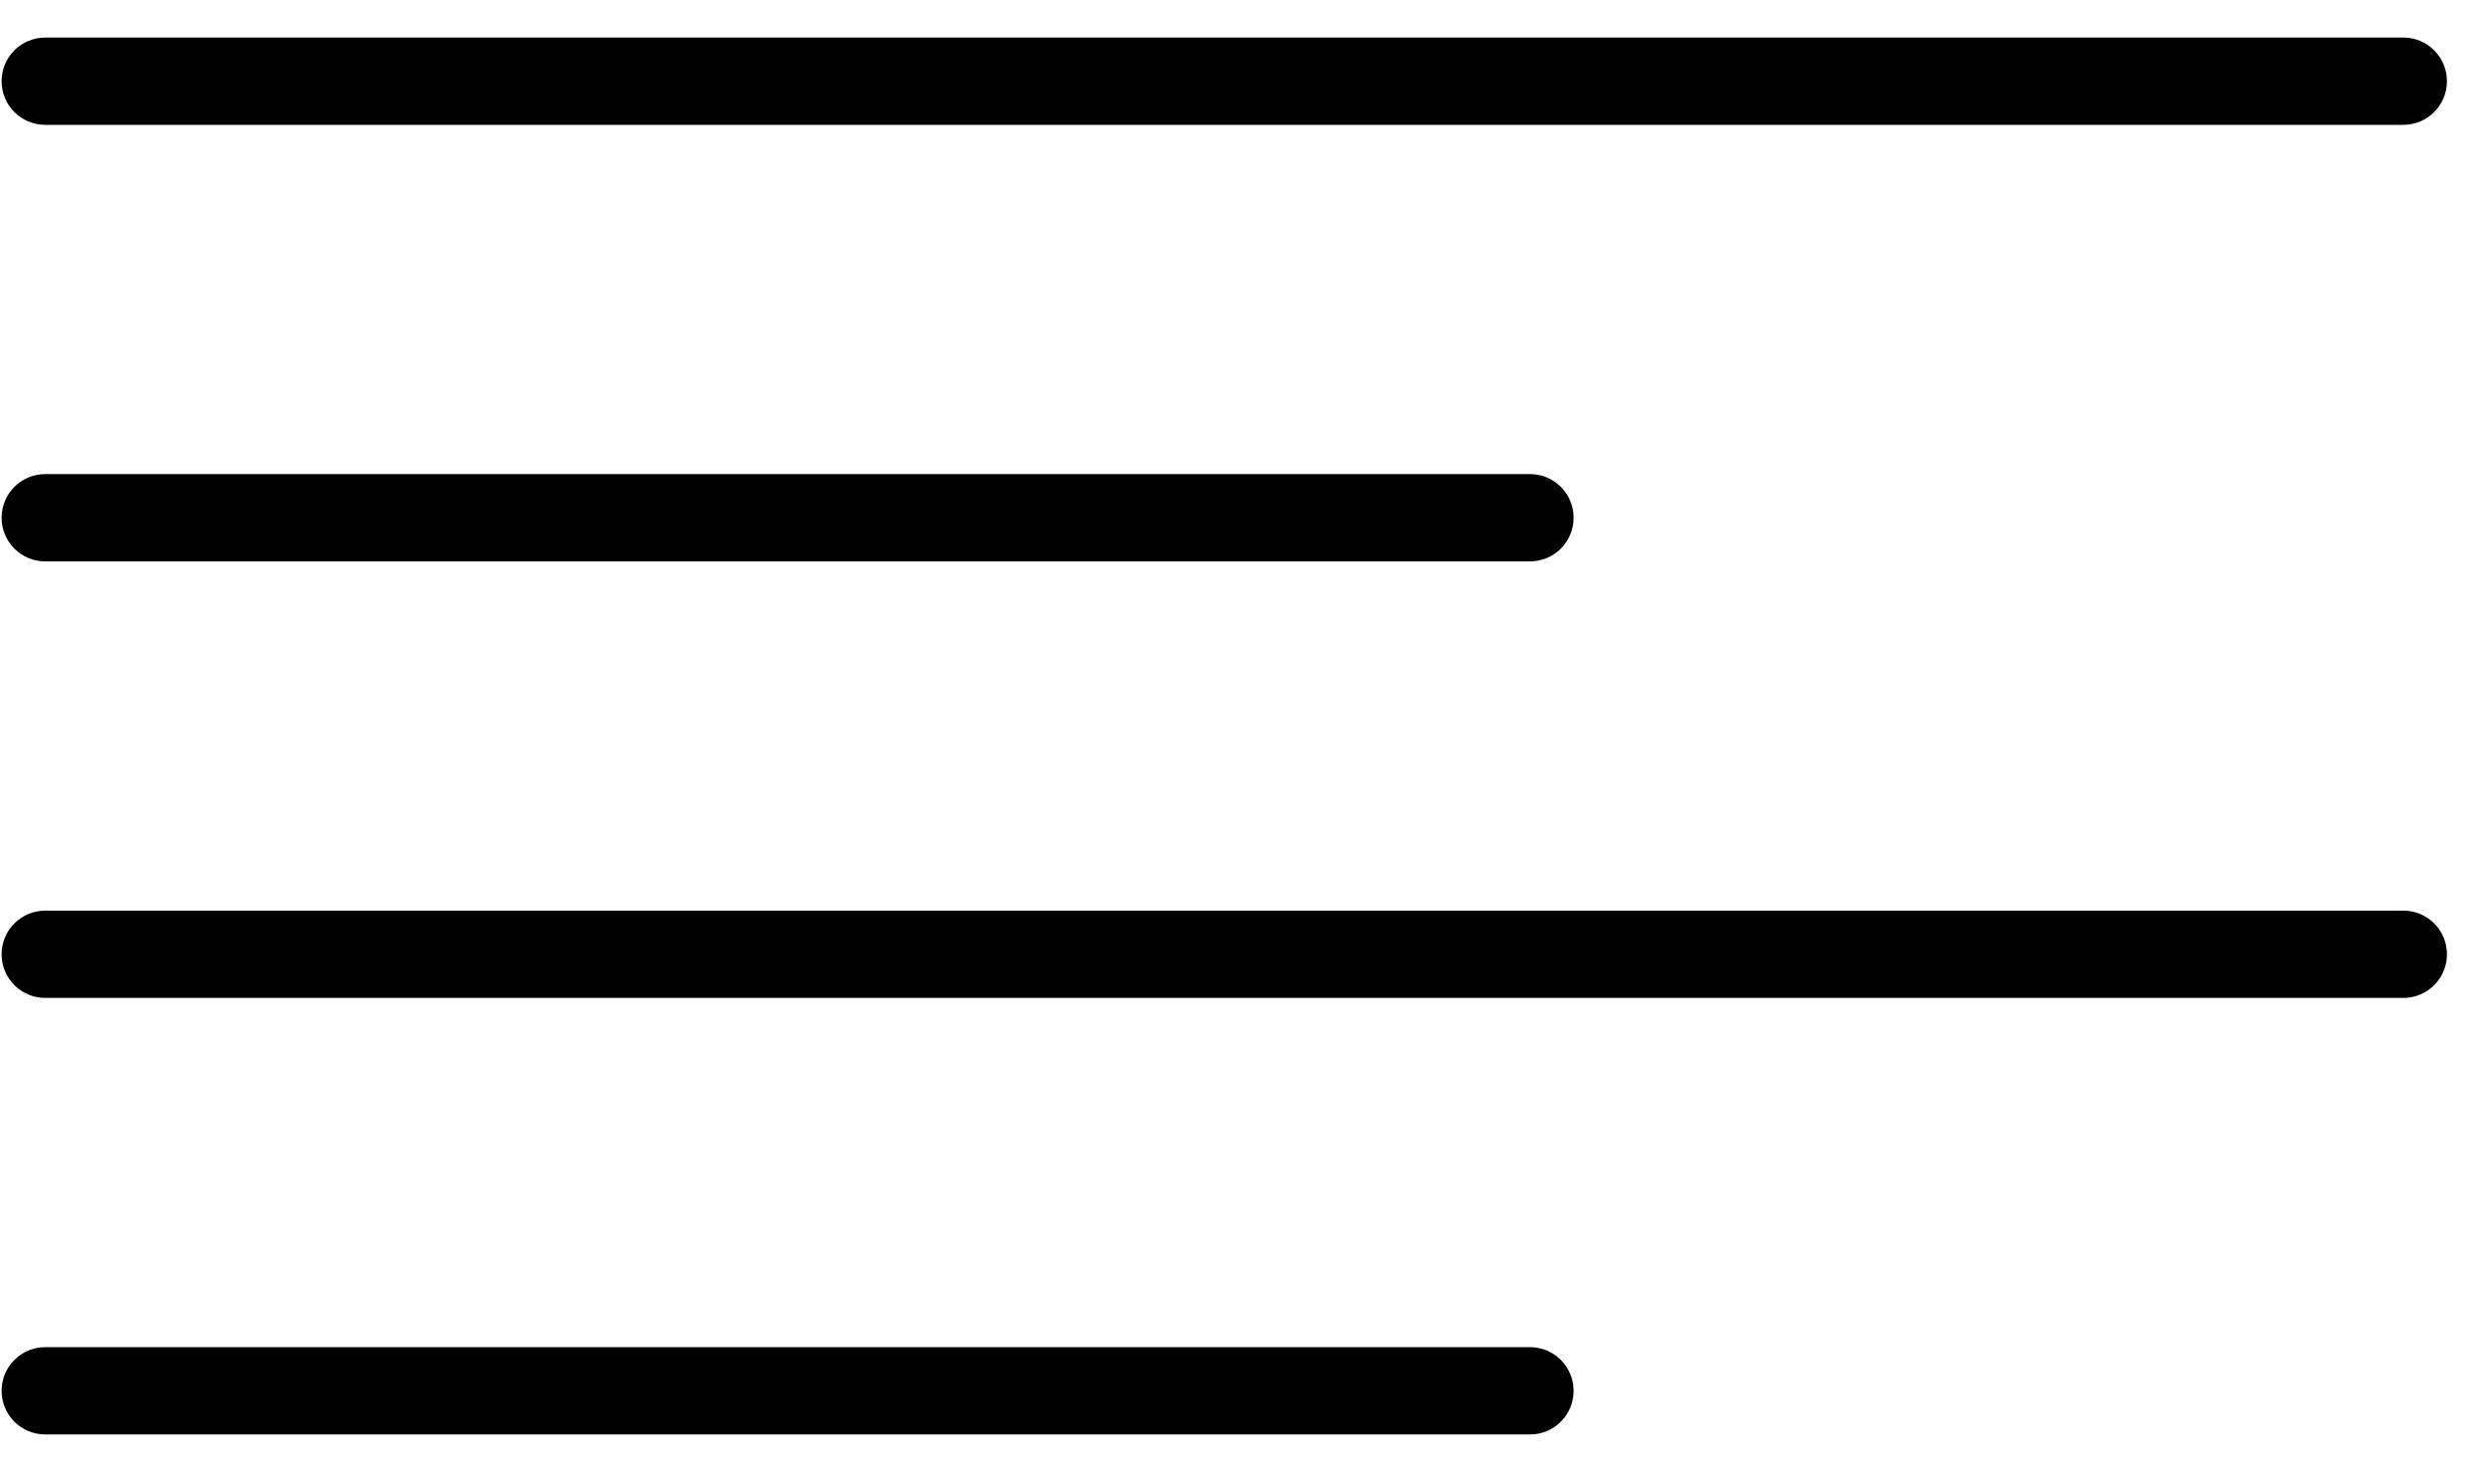 <?xml version="1.0" encoding="UTF-8" standalone="no"?>
<svg width="57px" height="34px" viewBox="0 0 57 34" version="1.1" xmlns="http://www.w3.org/2000/svg" xmlns:xlink="http://www.w3.org/1999/xlink" xmlns:sketch="http://www.bohemiancoding.com/sketch/ns">
    <!-- Generator: Sketch 3.0.4 (8053) - http://www.bohemiancoding.com/sketch -->
    <title>1177-align-left@2x</title>
    <desc>Created with Sketch.</desc>
    <defs></defs>
    <g id="Page-1" stroke="none" stroke-width="1" fill="none" fill-rule="evenodd" sketch:type="MSPage">
        <g id="Glyphish-8-Icons" sketch:type="MSArtboardGroup" transform="translate(-596, -703)" fill="#000000">
            <g id="1177-align-left@2x" sketch:type="MSLayerGroup" transform="translate(596.037, 703.86)">
                <g id="_x31_177-align-left_x40_2x.png" sketch:type="MSShapeGroup">
                    <path d="M1,2 L55,2 C55.553,2 56,1.553 56,1 C56,0.447 55.553,0 55,0 L1,0 C0.447,0 0,0.447 0,1 C0,1.553 0.447,2 1,2 L1,2 Z M1,12 L35,12 C35.553,12 36,11.553 36,11 C36,10.447 35.553,10 35,10 L1,10 C0.447,10 0,10.447 0,11 C0,11.553 0.447,12 1,12 L1,12 Z M55,20 L1,20 C0.447,20 0,20.447 0,21 C0,21.553 0.447,22 1,22 L55,22 C55.553,22 56,21.553 56,21 C56,20.447 55.553,20 55,20 L55,20 Z M35,30 L1,30 C0.447,30 0,30.447 0,31 C0,31.553 0.447,32 1,32 L35,32 C35.553,32 36,31.553 36,31 C36,30.447 35.553,30 35,30 L35,30 Z" id="Shape"></path>
                </g>
            </g>
        </g>
    </g>
</svg>